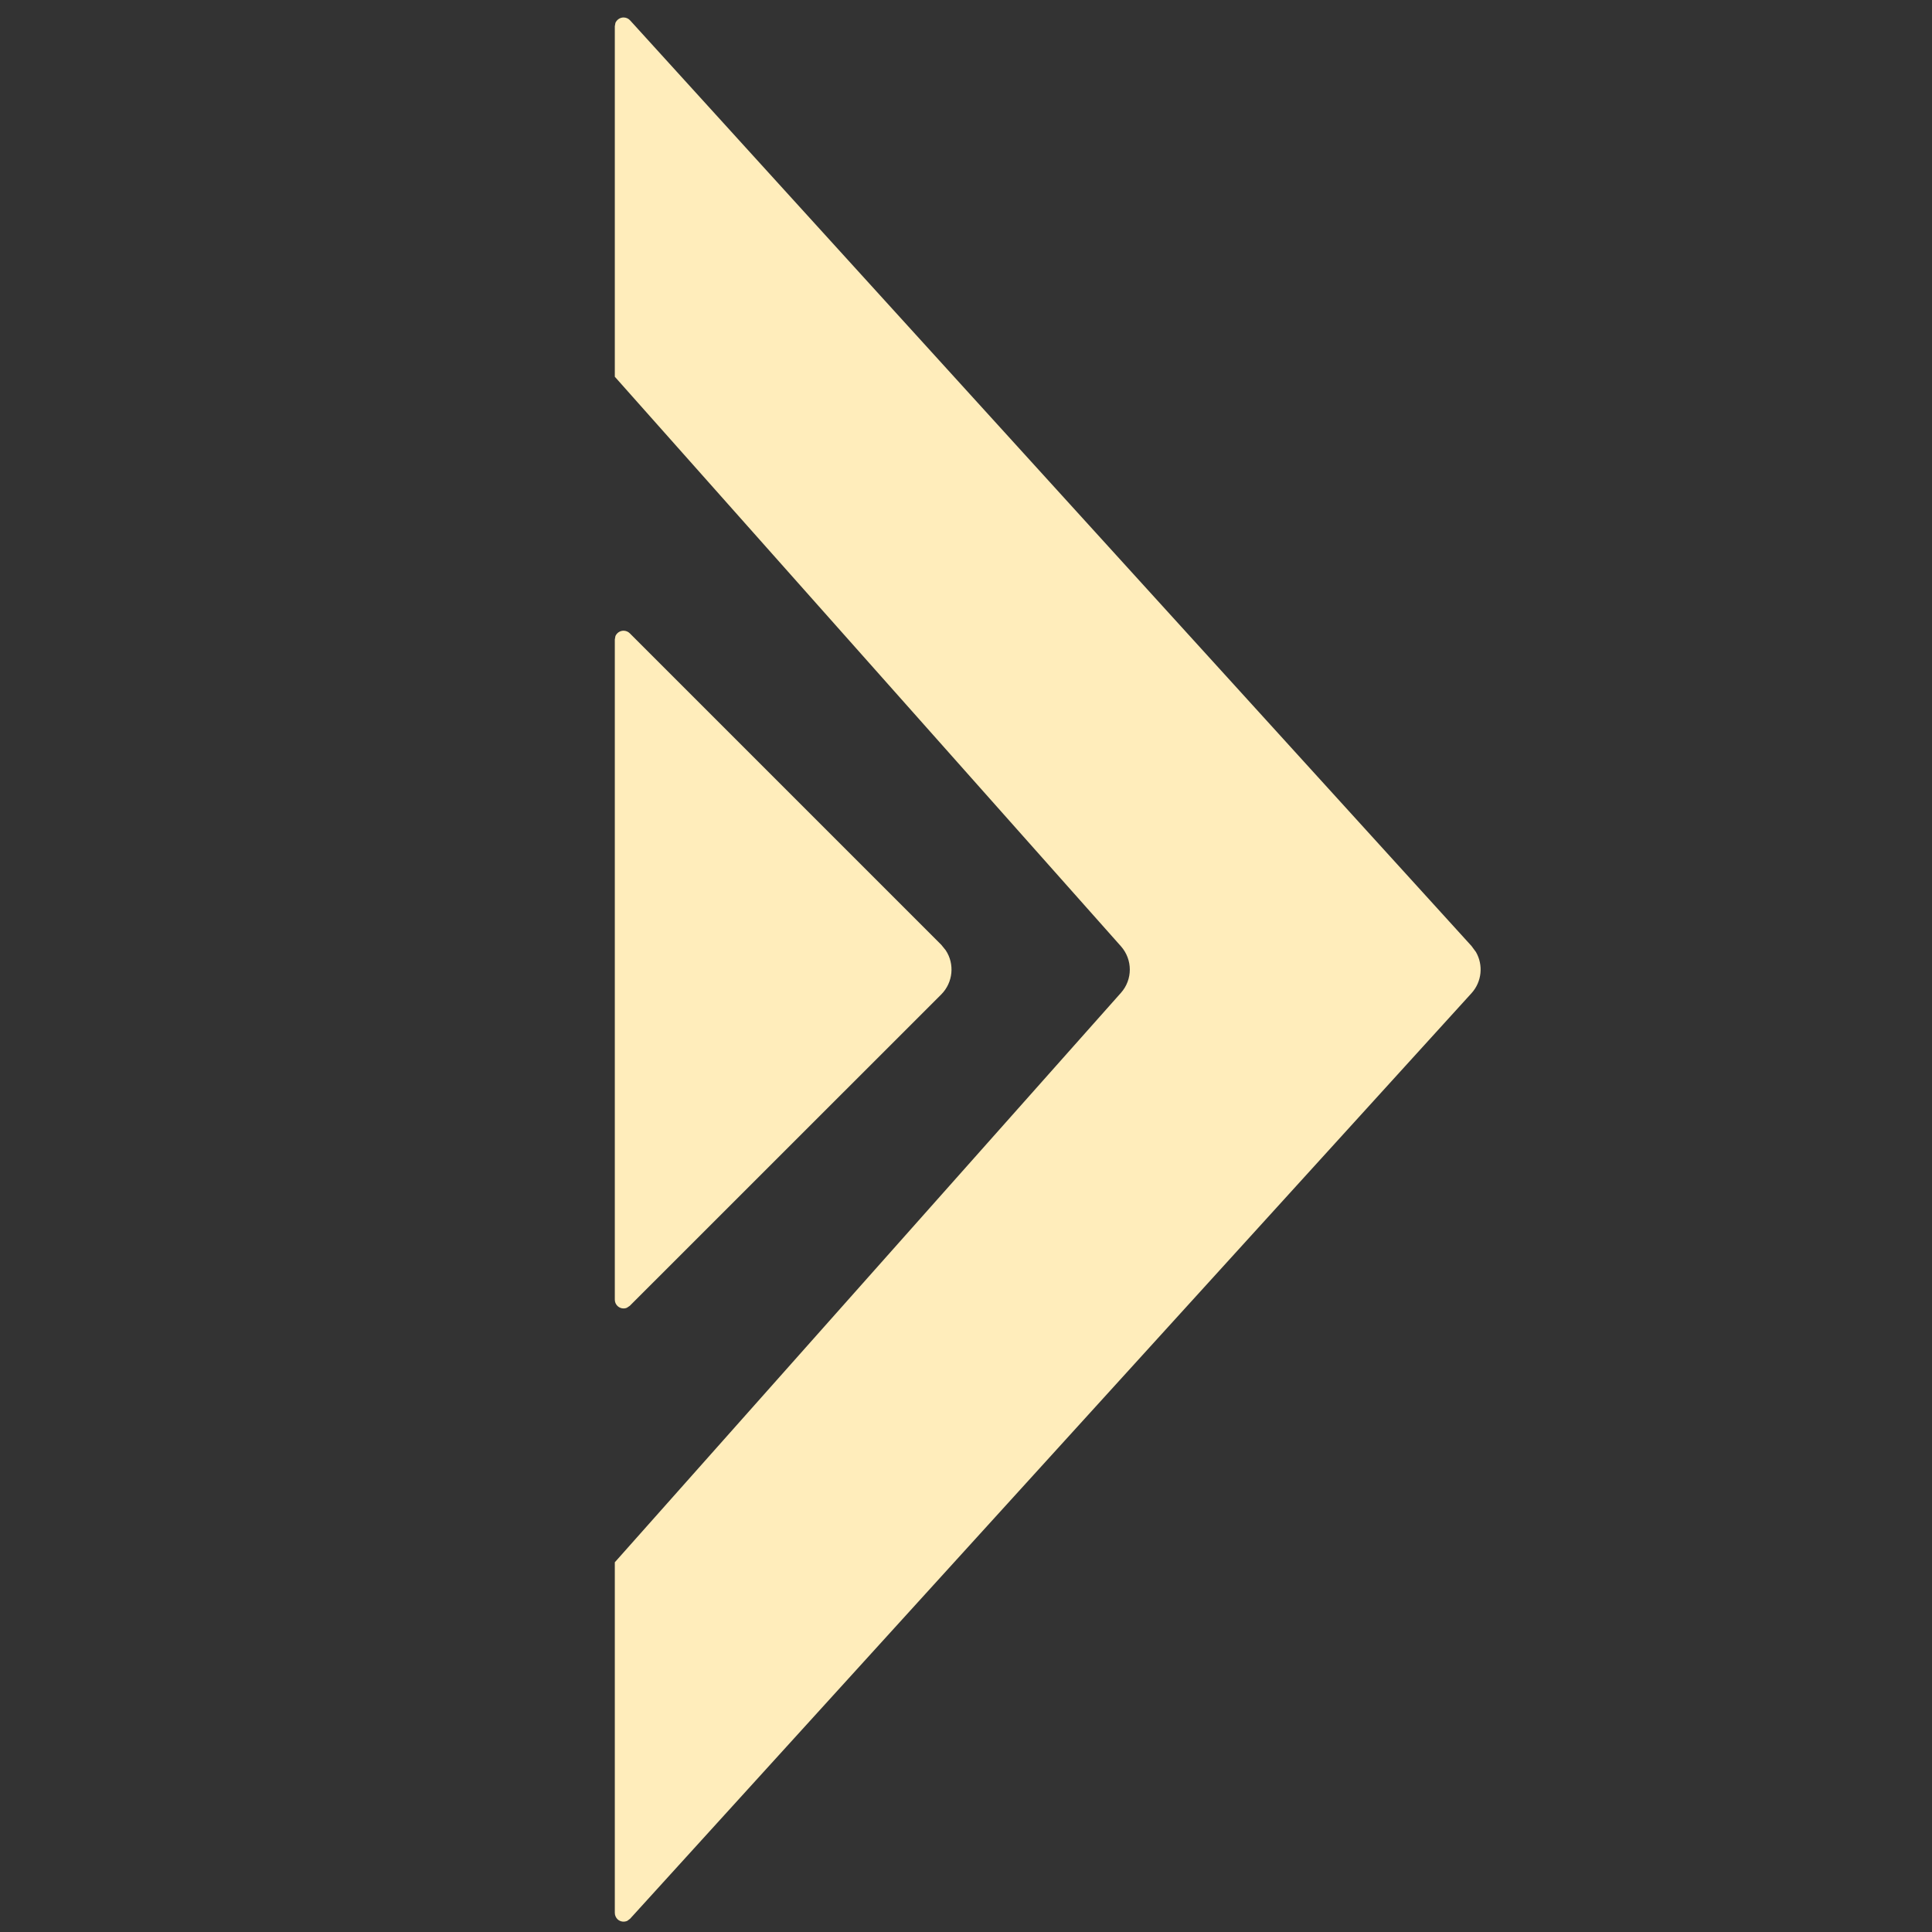<?xml version="1.0" encoding="UTF-8"?>
<svg width="22px" height="22px" viewBox="0 0 22 22" version="1.1" xmlns="http://www.w3.org/2000/svg" xmlns:xlink="http://www.w3.org/1999/xlink">
    <rect x="0" y="0" width="22" height="22" fill="#333333" stroke="none"/>
    <!-- Generator: Sketch 60 (88103) - https://sketch.com -->
    <title>icon_right arrow</title>
    <desc>Created with Sketch.</desc>
    <g id="组件" stroke="none" stroke-width="1" fill="none" fill-rule="evenodd">
        <g id="icon/22x22/向右箭头">
            <g id="编组-15">
                <rect id="矩形" fill="#595959" opacity="0" x="0" y="0" width="22" height="22"></rect>
                <path d="M5.179,6.112 L11.664,11.875 C11.816,12.01 12.044,12.01 12.195,11.875 L18.679,6.112 L22.671,6.112 C22.699,6.112 22.726,6.124 22.745,6.144 C22.773,6.175 22.778,6.218 22.762,6.254 L22.738,6.286 L12.199,15.867 C12.068,15.986 11.878,16.003 11.73,15.918 L11.661,15.867 L1.121,6.286 C1.1,6.267 1.088,6.24 1.088,6.212 C1.088,6.17 1.114,6.135 1.149,6.119 L1.188,6.112 L5.179,6.112 Z M15.688,6.112 C15.715,6.112 15.74,6.122 15.759,6.141 C15.788,6.17 15.796,6.213 15.781,6.249 L15.759,6.282 L12.213,9.829 C12.076,9.965 11.865,9.983 11.71,9.88 L11.647,9.829 L8.1,6.282 C8.082,6.264 8.071,6.238 8.071,6.212 C8.071,6.17 8.096,6.135 8.132,6.119 L8.171,6.112 L15.688,6.112 Z" id="icon_right-arrow" fill="#FFEDBB" transform="translate(11.93, 11.041) scale(-1, 1) rotate(90) translate(-11.93, -11.041) "></path>
            </g>
        </g>
    </g>
</svg>